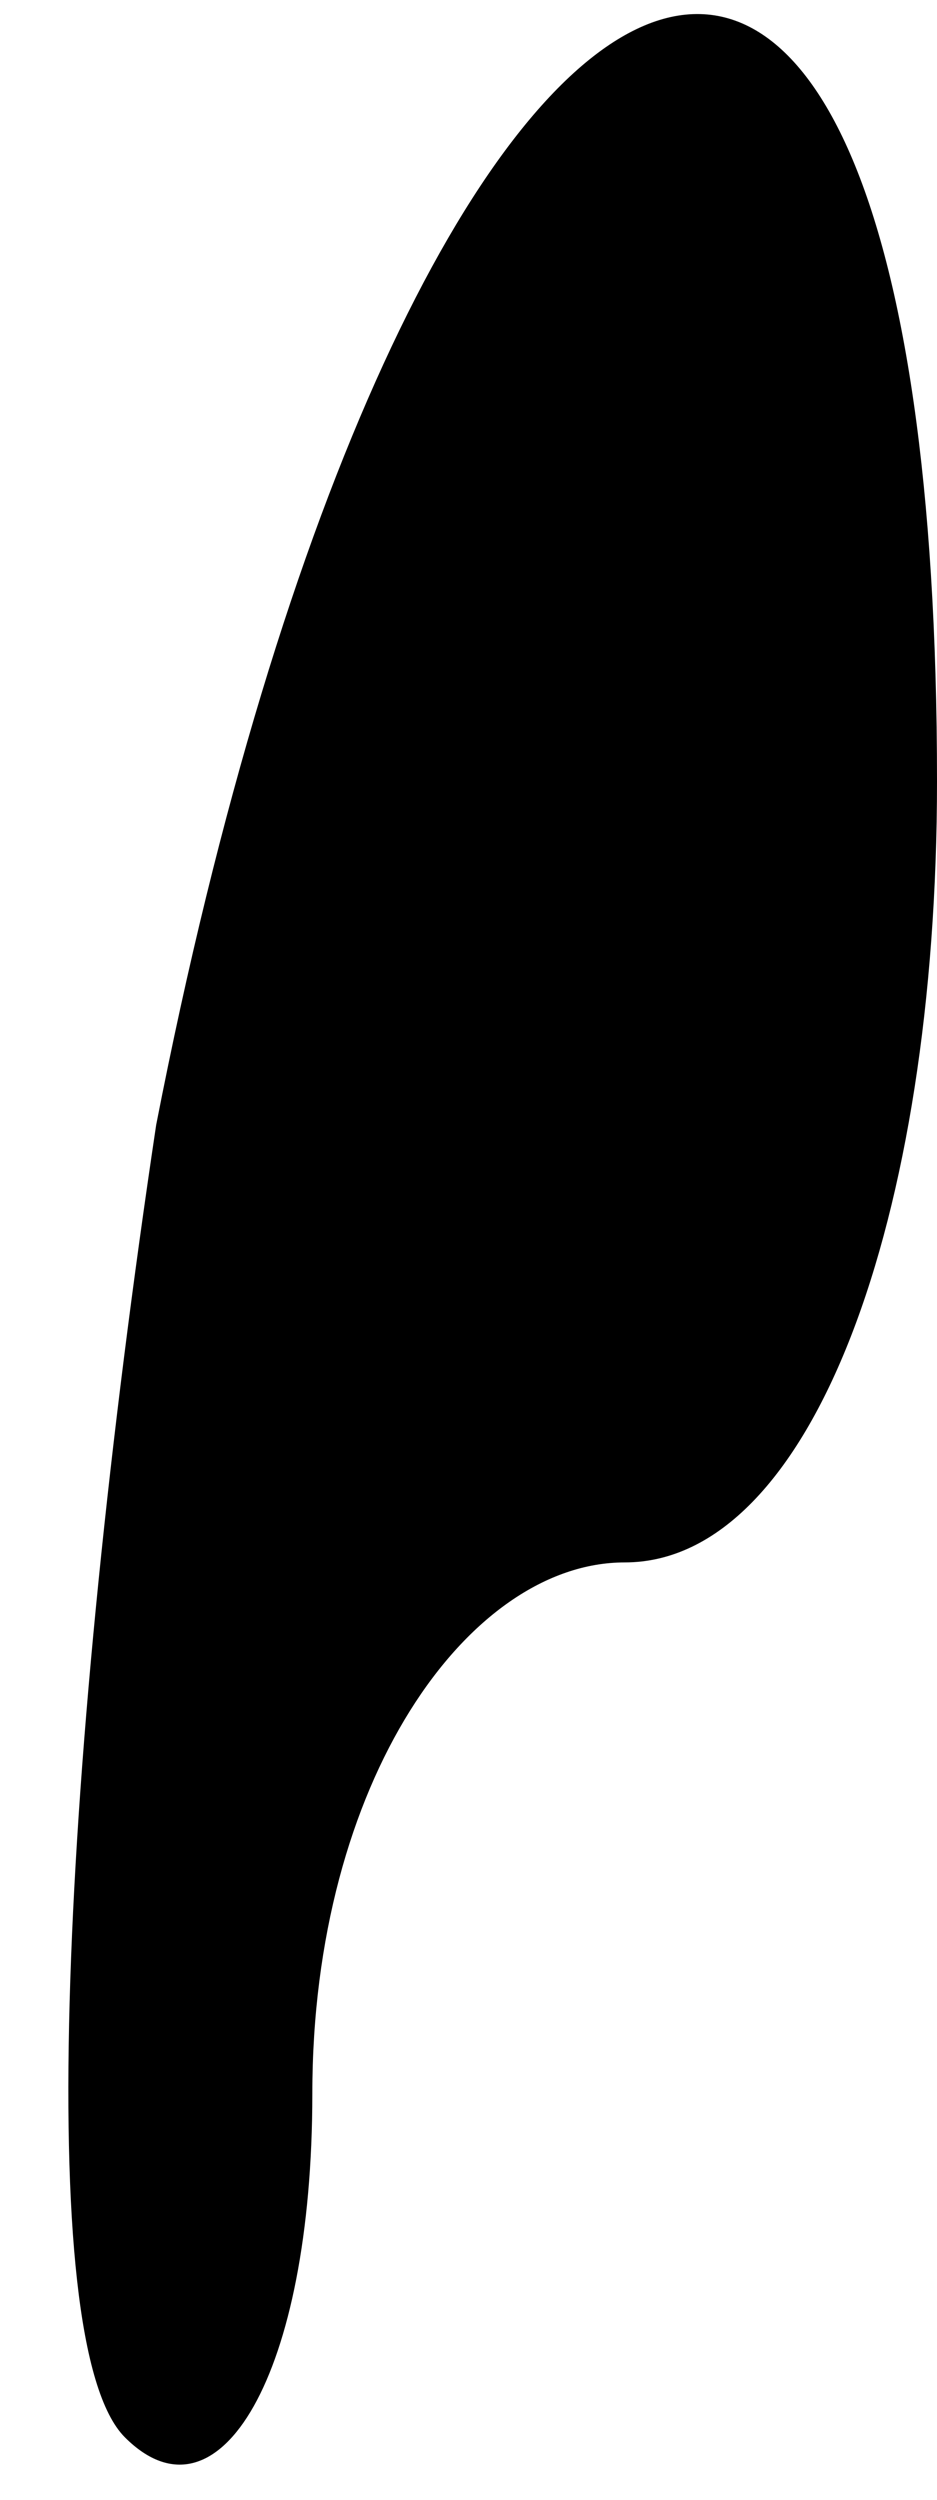 <?xml version="1.0" standalone="no"?>
<!DOCTYPE svg PUBLIC "-//W3C//DTD SVG 20010904//EN"
 "http://www.w3.org/TR/2001/REC-SVG-20010904/DTD/svg10.dtd">
<svg version="1.0" xmlns="http://www.w3.org/2000/svg"
 width="3pt" height="8pt" viewBox="0 0 3 8"
 preserveAspectRatio="xMidYMid meet">
<g transform="translate(0,8) scale(0.1,-0.1)"
fill="#000000" stroke="none">
<path fill="#000000" stroke="none" d="M5 44 c-3 -20 -4 -39 -1 -42 3 -3 6 2
6 11 0 10 5 17 10 17 6 0 10 11 10 25 0 38 -17 30 -25 -11z"/>
</g>
</svg>
